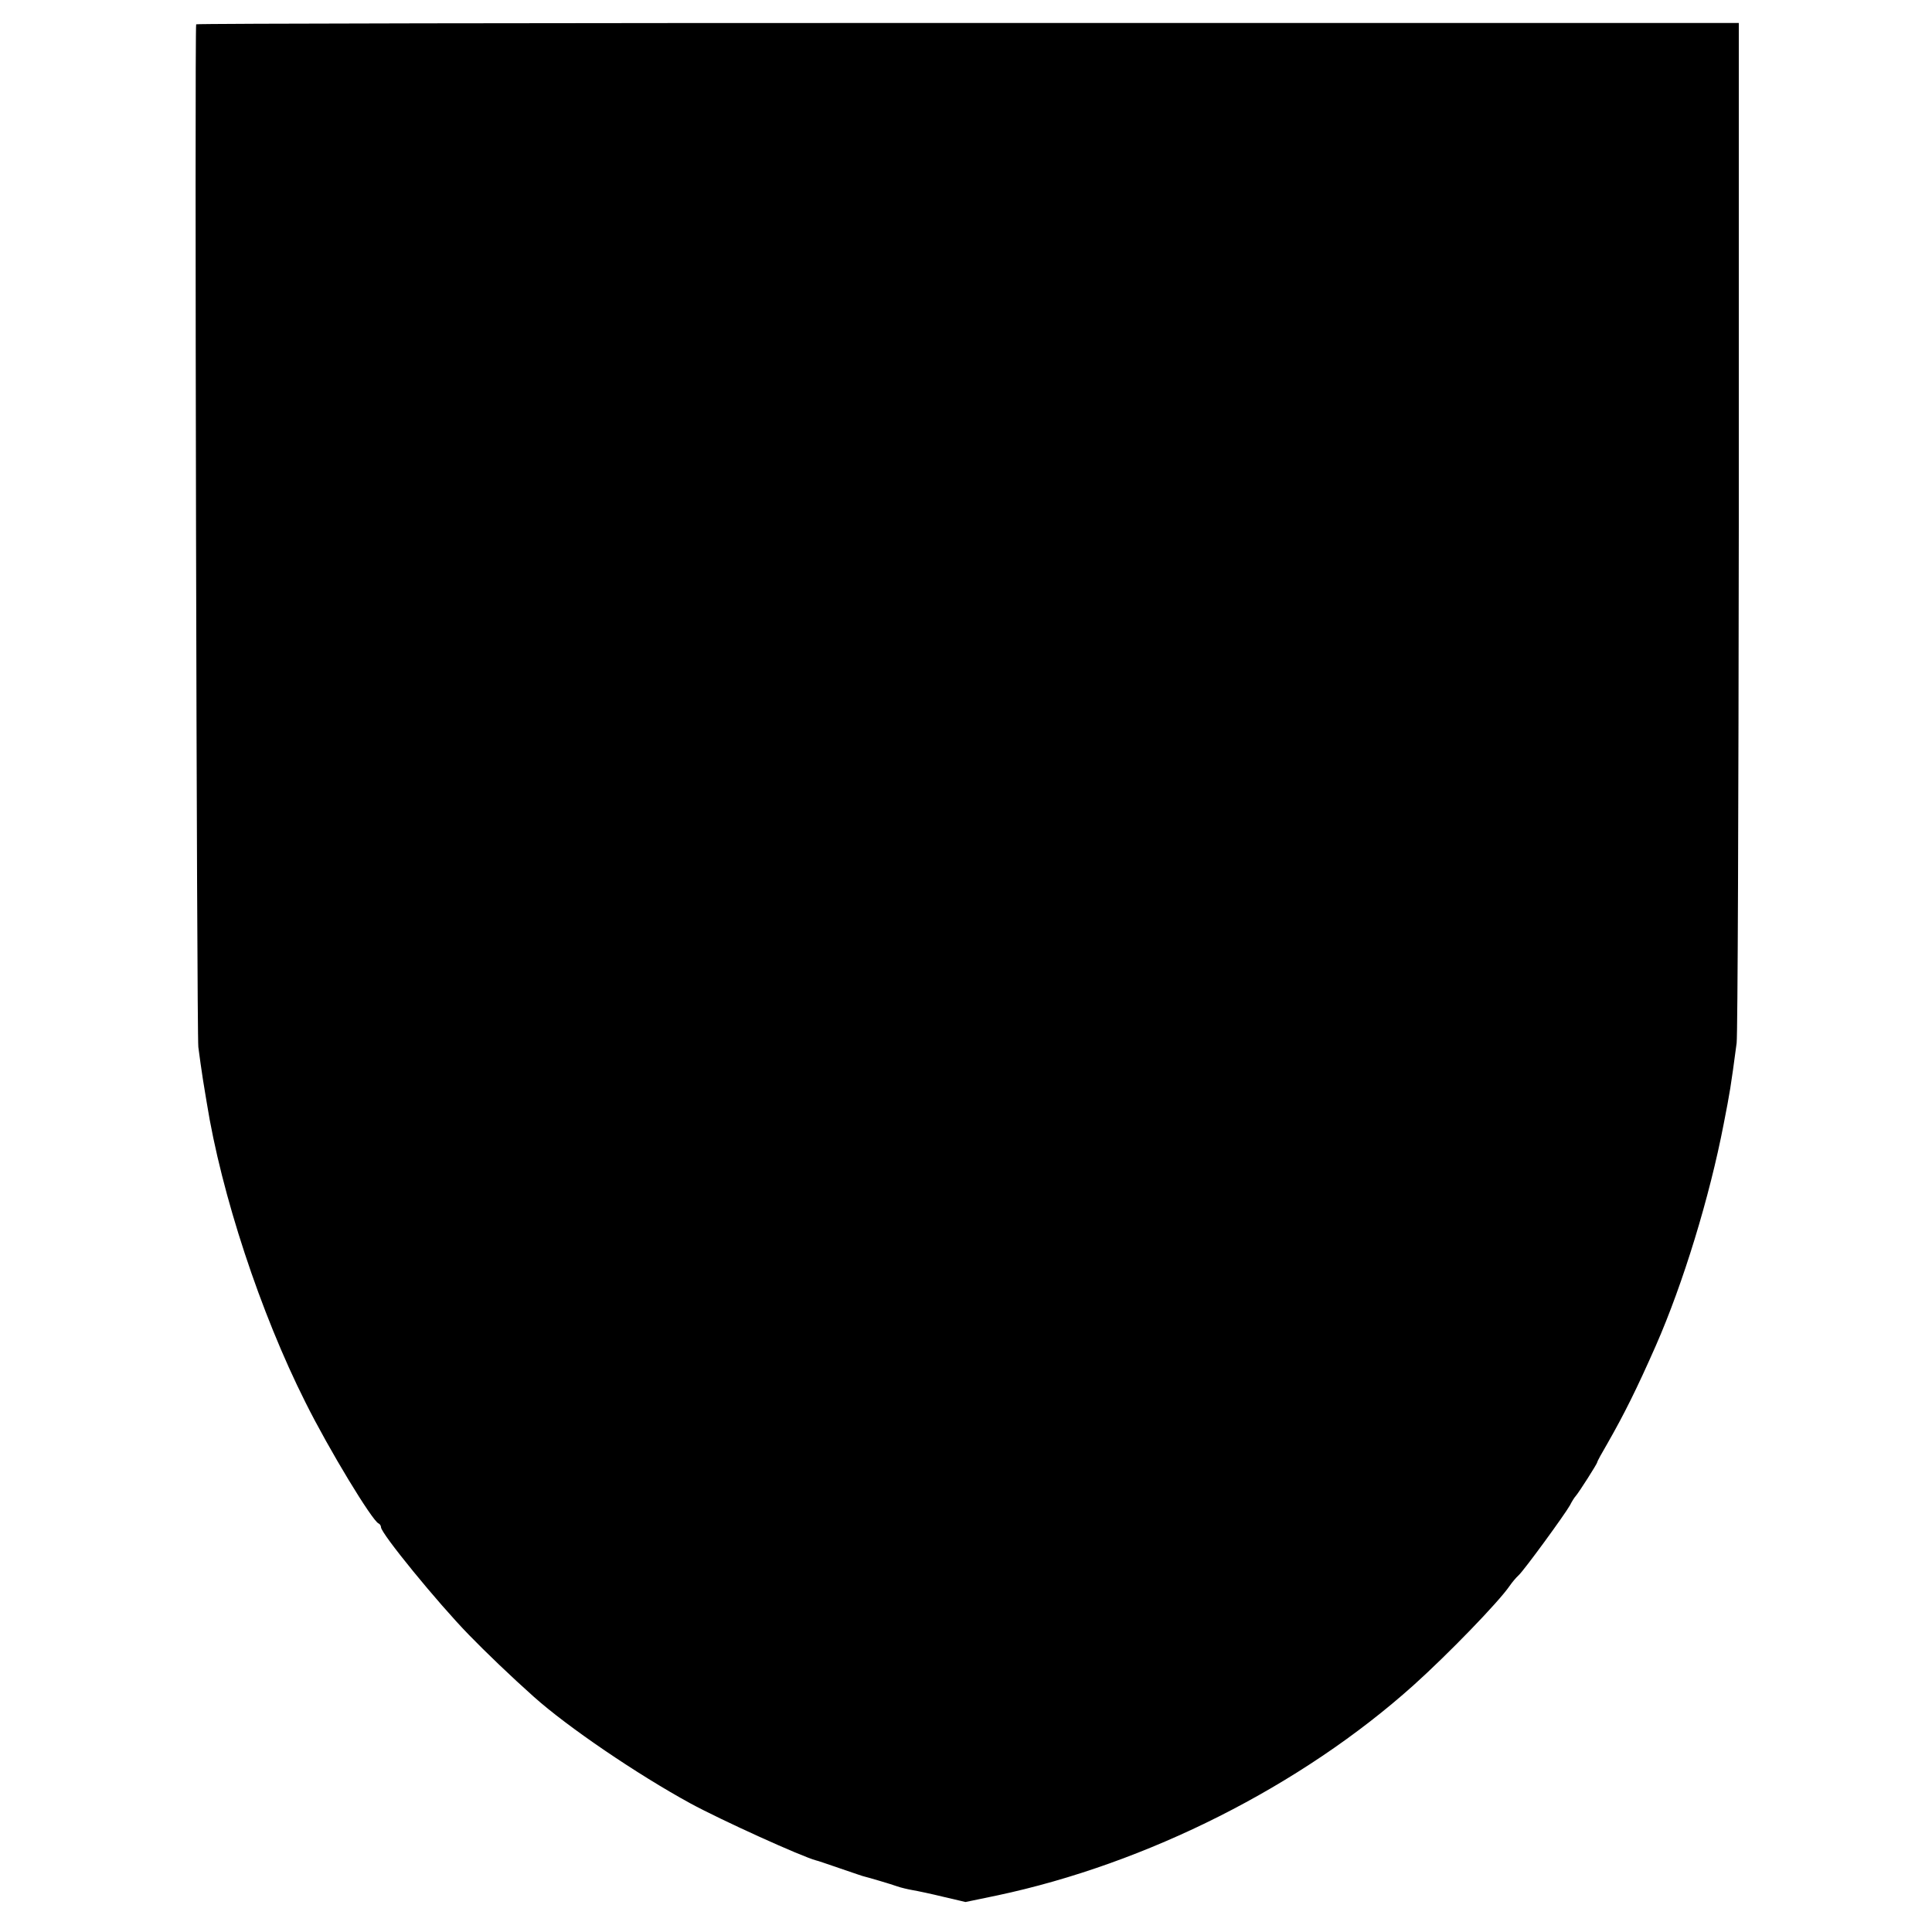 <?xml version="1.0" standalone="no"?>
<!DOCTYPE svg PUBLIC "-//W3C//DTD SVG 20010904//EN"
 "http://www.w3.org/TR/2001/REC-SVG-20010904/DTD/svg10.dtd">
<svg version="1.0" xmlns="http://www.w3.org/2000/svg"
 width="715pt" height="715pt" viewBox="0 0 715 715"
 preserveAspectRatio="xMidYMid meet">
<g transform="translate(0,715) scale(0.1,-0.1)"
fill="#000000" stroke="none">
<path d="M726 7060 c-6 -13 2 -3732 8 -3785 4 -33 12 -87 17 -120 5 -33 12
-71 14 -85 54 -339 199 -779 365 -1109 87 -175 248 -440 271 -449 5 -2 9 -9 9
-14 0 -23 210 -280 325 -398 61 -63 158 -156 240 -229 125 -112 384 -288 580
-395 116 -63 412 -197 465 -211 3 0 43 -14 90 -30 47 -16 87 -30 90 -30 13 -3
98 -28 120 -36 14 -5 40 -11 57 -14 18 -3 70 -14 115 -25 l81 -19 116 24 c557
118 1127 406 1542 778 127 114 316 309 356 368 9 13 24 31 33 39 20 18 171
225 190 259 7 14 17 30 22 35 14 17 77 116 79 124 0 4 18 36 39 72 61 107 107
199 178 360 101 230 199 550 251 820 23 118 26 134 48 300 4 30 7 892 8 1915
l0 1860 -2853 0 c-1570 0 -2855 -2 -2856 -5z"/>
</g>
</svg>
